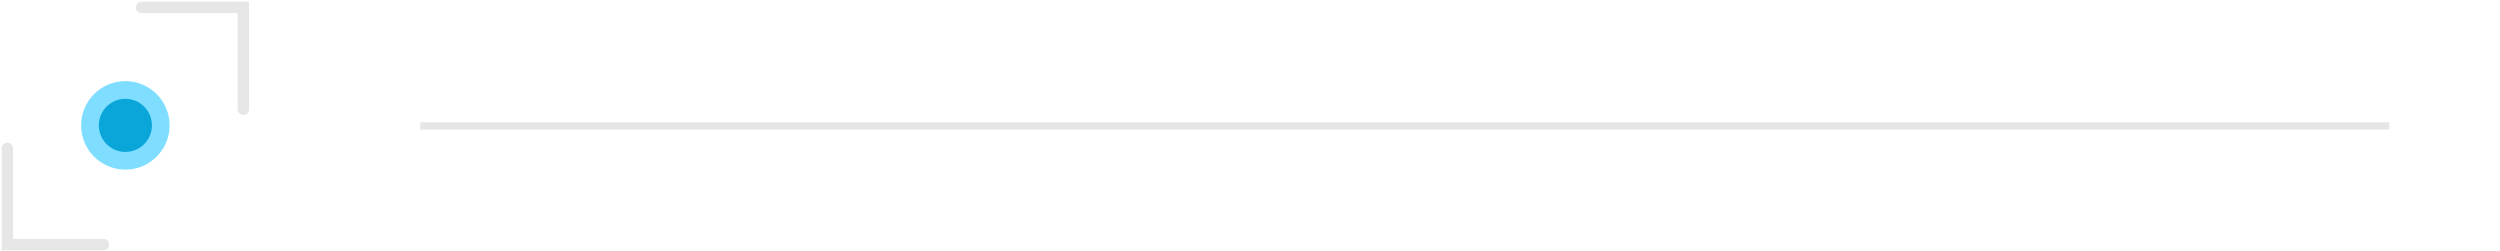 <svg width="339" height="34" viewBox="0 0 339 34" fill="none" xmlns="http://www.w3.org/2000/svg">
<g filter="url(#filter0_f_2158_5240)">
<circle cx="17" cy="17" r="6" fill="#00BFFF" fill-opacity="0.5"/>
</g>
<g filter="url(#filter1_f_2158_5240)">
<circle cx="17" cy="17" r="3.6" fill="#0AA5D9"/>
</g>
<path d="M19.186 1H33.001V14.814" stroke="#A19C9C" stroke-opacity="0.25" stroke-width="1.535" stroke-linecap="round"/>
<path d="M1 20.117V33.164H14.046" stroke="#A19C9C" stroke-opacity="0.25" stroke-width="1.535" stroke-linecap="round"/>
<path d="M57.001 17.082H324" stroke="#A19C9C" stroke-opacity="0.25"/>
<defs>
<filter id="filter0_f_2158_5240" x="7.544" y="7.544" width="18.912" height="18.912" filterUnits="userSpaceOnUse" color-interpolation-filters="sRGB">
<feFlood flood-opacity="0" result="BackgroundImageFix"/>
<feBlend mode="normal" in="SourceGraphic" in2="BackgroundImageFix" result="shape"/>
<feGaussianBlur stdDeviation="1.728" result="effect1_foregroundBlur_2158_5240"/>
</filter>
<filter id="filter1_f_2158_5240" x="12.2" y="12.2" width="9.6" height="9.6" filterUnits="userSpaceOnUse" color-interpolation-filters="sRGB">
<feFlood flood-opacity="0" result="BackgroundImageFix"/>
<feBlend mode="normal" in="SourceGraphic" in2="BackgroundImageFix" result="shape"/>
<feGaussianBlur stdDeviation="0.6" result="effect1_foregroundBlur_2158_5240"/>
</filter>
</defs>
</svg>

